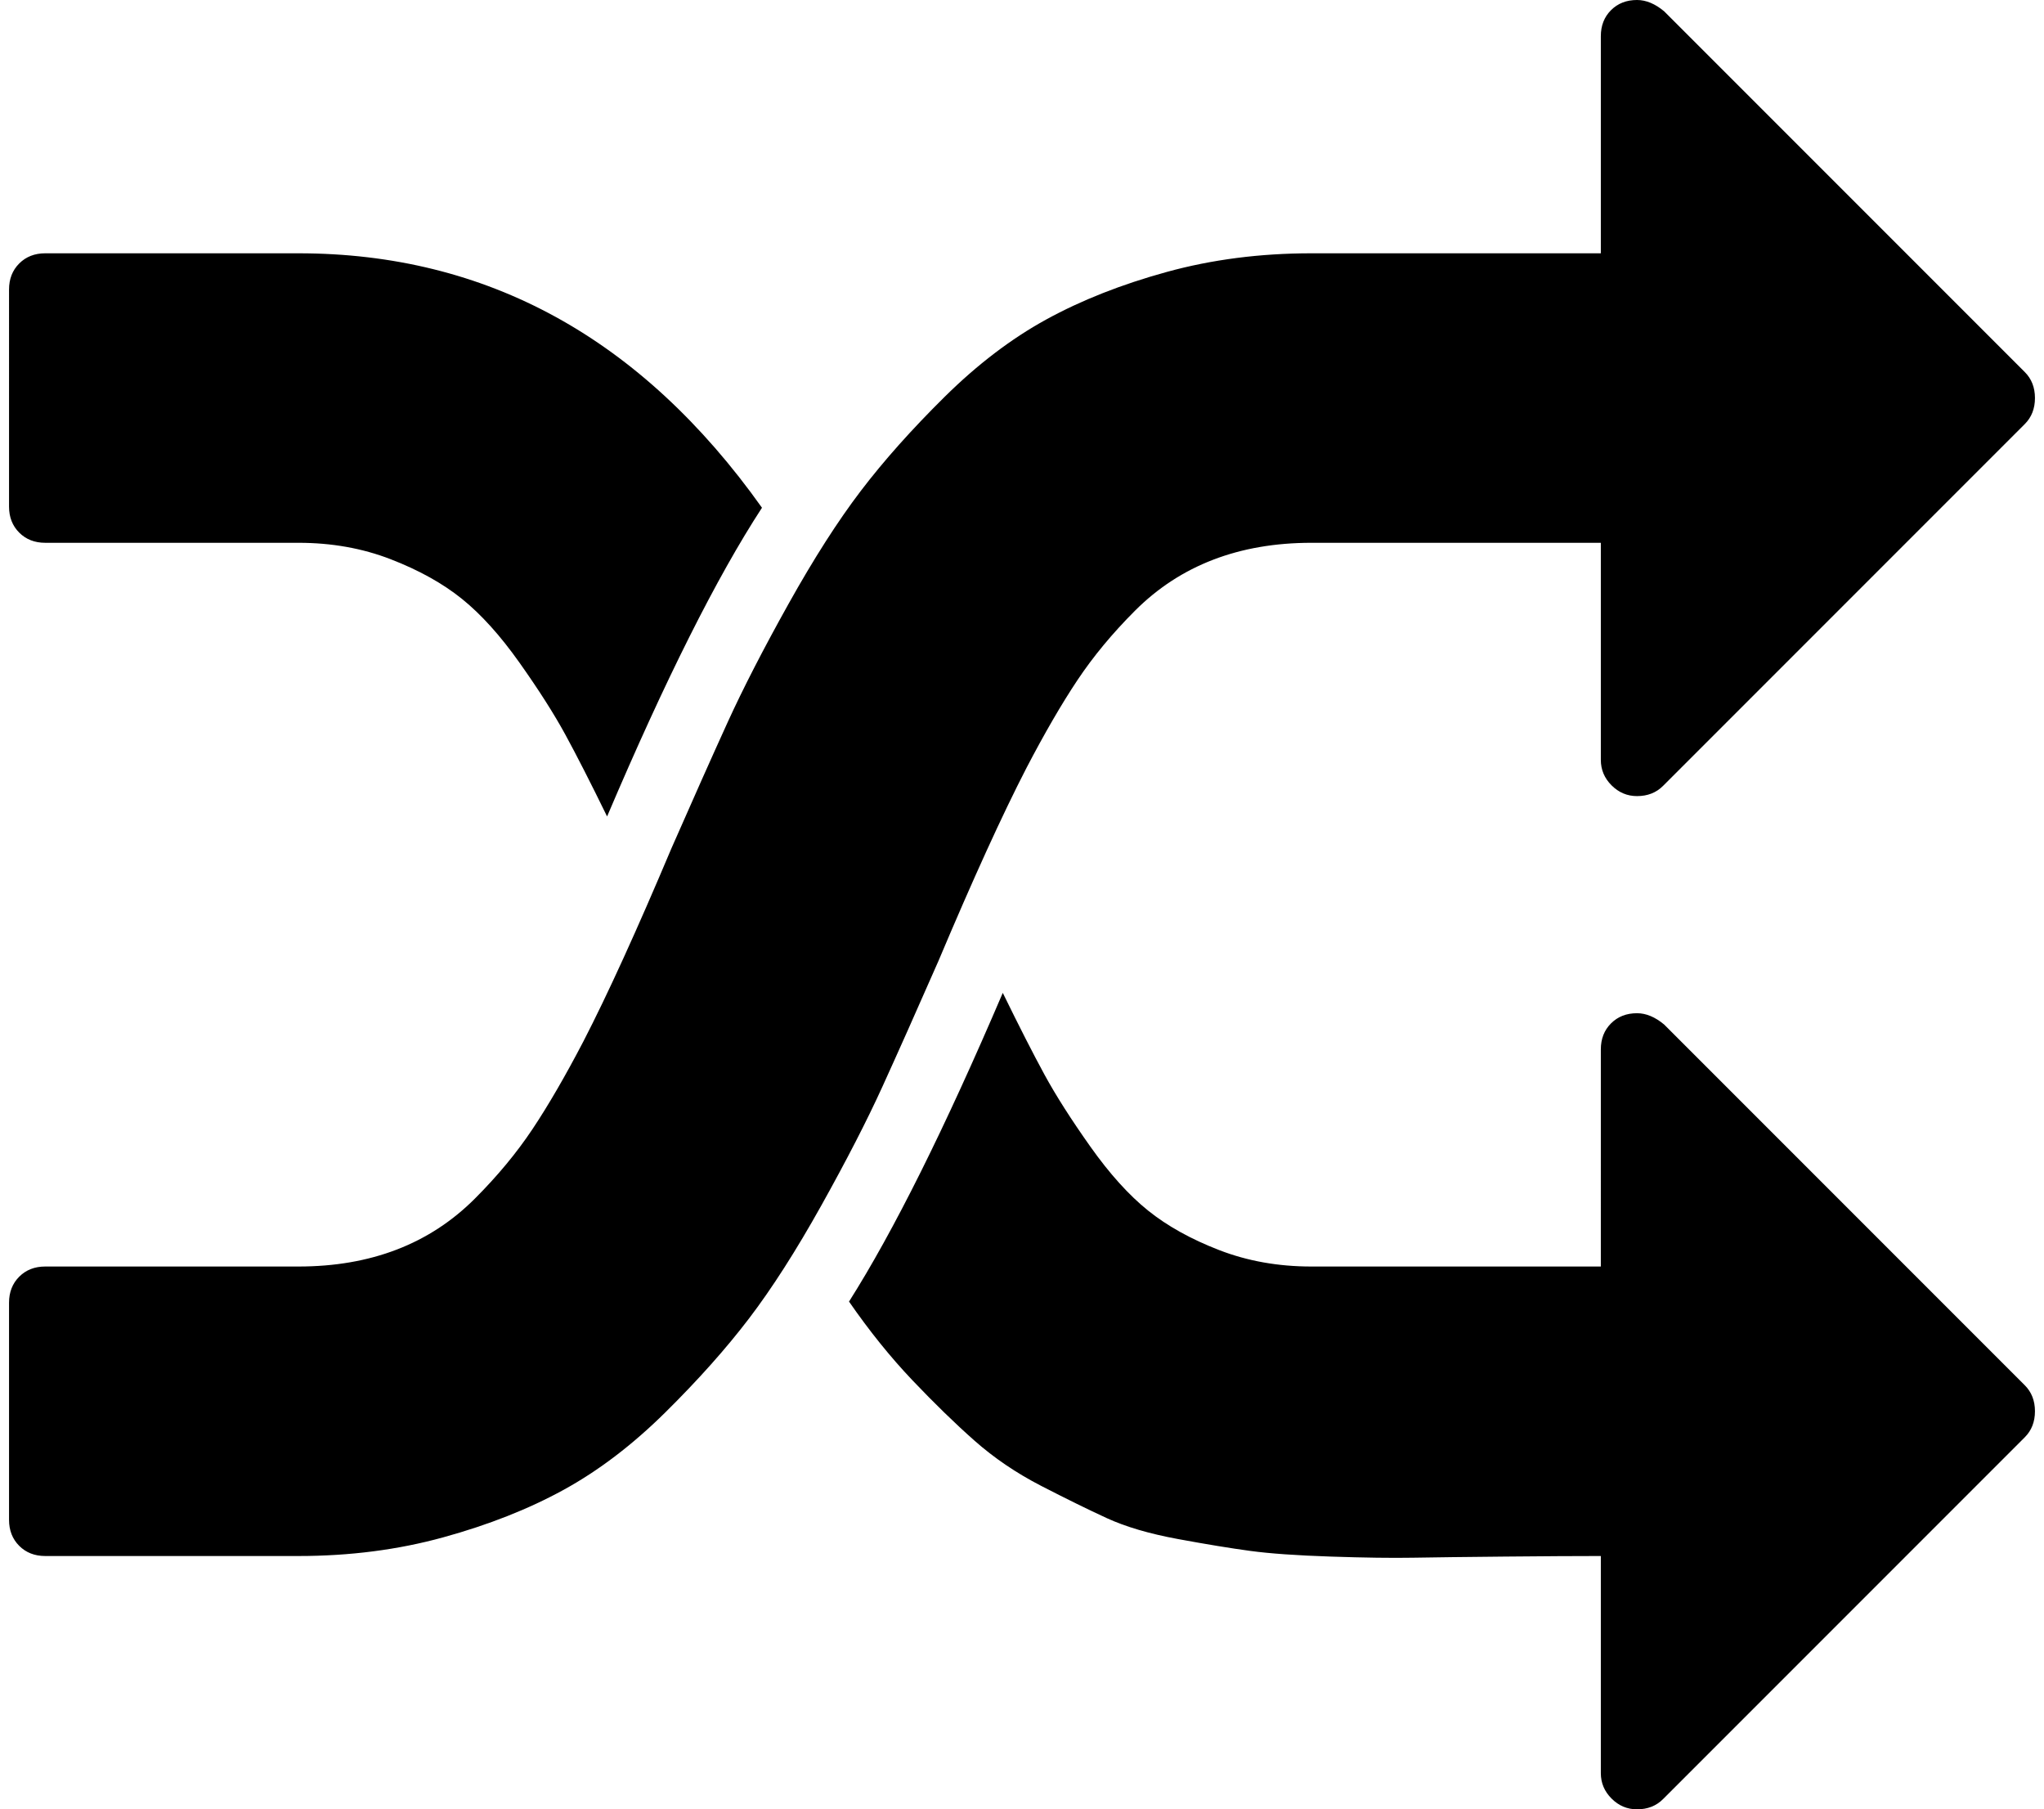 <svg xmlns="http://www.w3.org/2000/svg" xmlns:xlink="http://www.w3.org/1999/xlink" aria-hidden="true" role="img" class="iconify iconify--fa" width="1.13em" height="1em" preserveAspectRatio="xMidYMid meet" viewBox="0 0 1792 1600"><path fill="currentColor" d="M666 449q-60 92-137 273q-22-45-37-72.5T451.5 586t-51-56.5t-63-35T256 480H32q-14 0-23-9t-9-23V256q0-14 9-23t23-9h224q250 0 410 225zm1126 799q0 14-9 23l-320 320q-9 9-23 9q-13 0-22.5-9.5t-9.5-22.5v-192q-32 0-85 .5t-81 1t-73-1t-71-5t-64-10.5t-63-18.5t-58-28.5t-59-40t-55-53.5t-56-69.5q59-93 136-273q22 45 37 72.5t40.5 63.5t51 56.5t63 35t81.5 14.5h256V928q0-14 9-23t23-9q12 0 24 10l319 319q9 9 9 23zm0-896q0 14-9 23l-320 320q-9 9-23 9q-13 0-22.5-9.5T1408 672V480h-256q-48 0-87 15t-69 45t-51 61.5t-45 77.5q-32 62-78 171q-29 66-49.5 111t-54 105t-64 100t-74 83t-90 68.5t-106.5 42t-128 16.5H32q-14 0-23-9t-9-23v-192q0-14 9-23t23-9h224q48 0 87-15t69-45t51-61.5t45-77.5q32-62 78-171q29-66 49.5-111t54-105t64-100t74-83t90-68.5t106.5-42t128-16.5h256V32q0-14 9-23t23-9q12 0 24 10l319 319q9 9 9 23z"></path></svg>